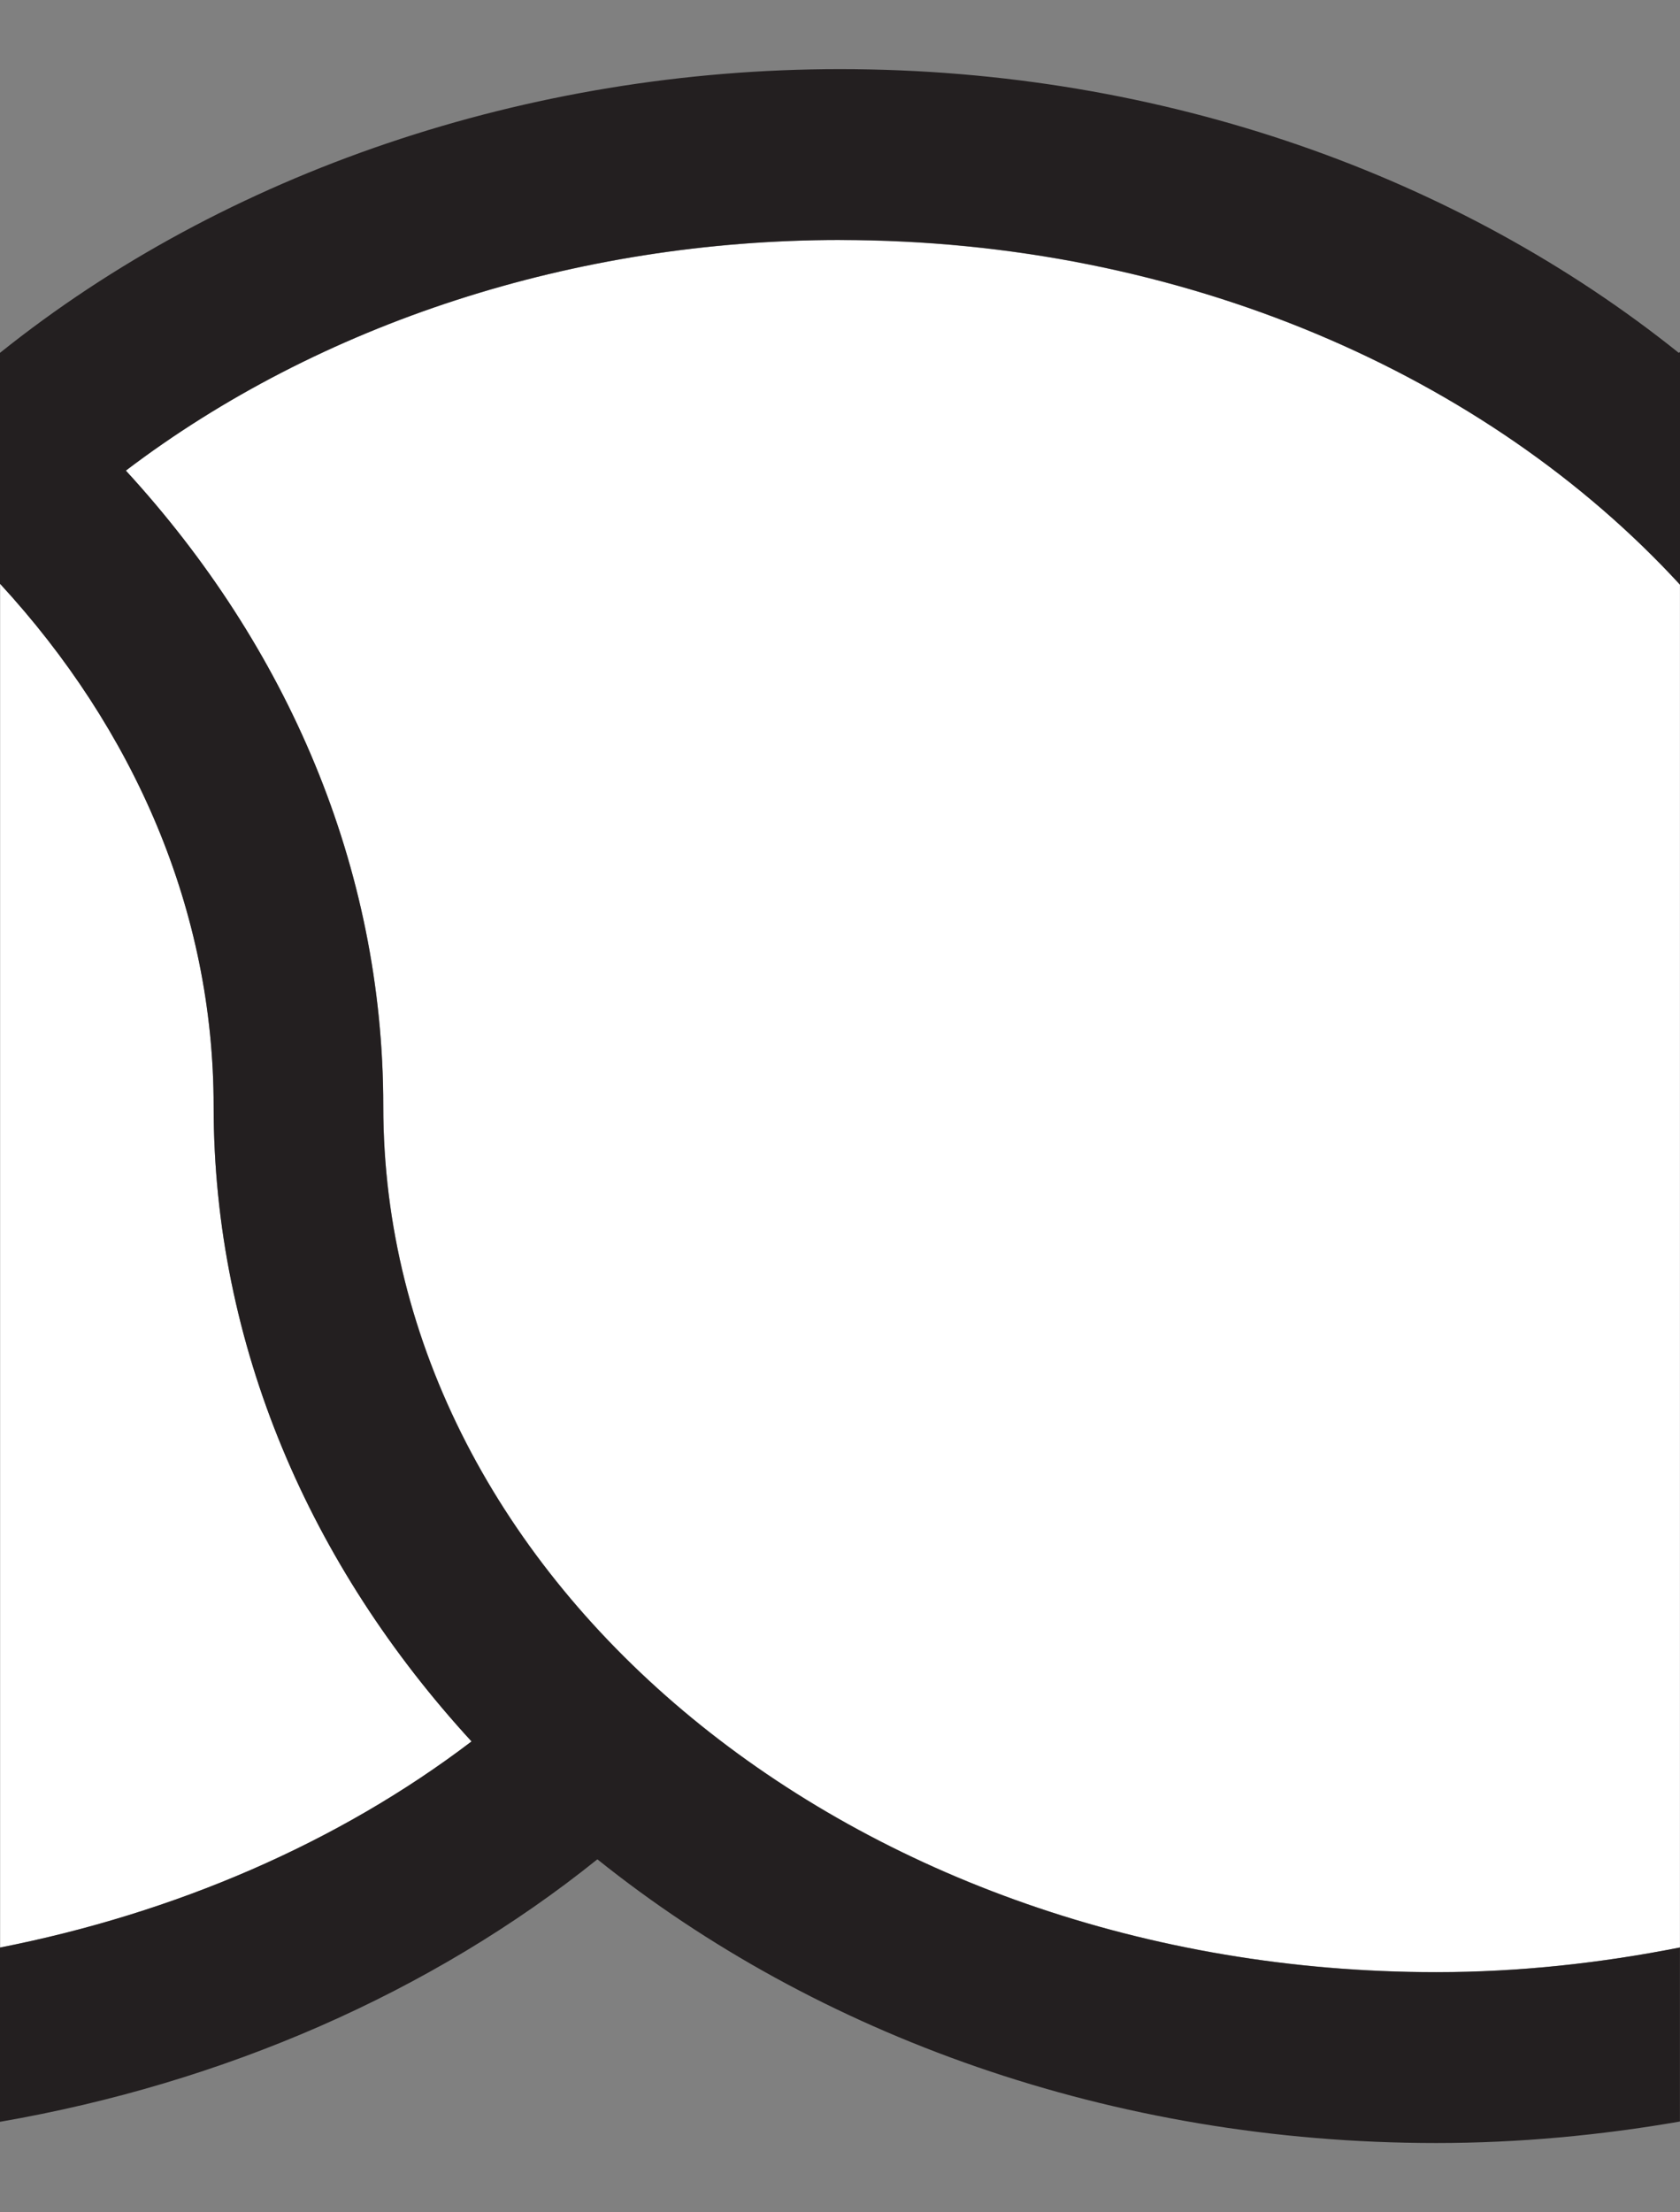 <svg xmlns="http://www.w3.org/2000/svg" viewBox="0 0 24.307 32">
  <rect x="0" y="0" width="24.307" height="32" fill="#808080" stroke="none"/>
  <path fill="#fff" d="M12.152 3.473c-3.835 0-7.527 1.206-10.332 3.336 2.333 2.538 3.726 5.73 3.726 9.189 0 6.906 6.834 12.529 15.235 12.529 1.201 0 2.378-.13 3.525-.355V8.458c-2.782-3.027-7.195-4.984-12.154-4.984zM.002 8.442v19.729c2.53-.497 4.892-1.513 6.822-2.981-2.333-2.54-3.733-5.725-3.733-9.189 0-2.834-1.151-5.457-3.089-7.56z"/>
  <path fill="#231f20" d="M24.307 28.171c-1.147.227-2.325.358-3.526.358-8.401 0-15.236-5.621-15.236-12.528 0-3.459-1.391-6.654-3.724-9.194 2.805-2.13 6.496-3.336 10.331-3.336 4.959 0 9.372 1.959 12.155 4.986v-3.365c-.004.005-.012.008-.018.012C21.119 2.564 16.85 1 12.152 1c-4.514 0-8.891 1.49-12.152 4.104v3.341C1.937 10.548 3.091 13.165 3.091 16.001c0 3.464 1.399 6.652 3.731 9.19-1.93 1.47-4.292 2.483-6.822 2.982v2.52C3.227 30.135 6.239 28.828 8.643 26.896c3.17 2.54 7.44 4.104 12.137 4.104 1.193 0 2.372-.111 3.526-.311v-2.518z"/>
</svg>
